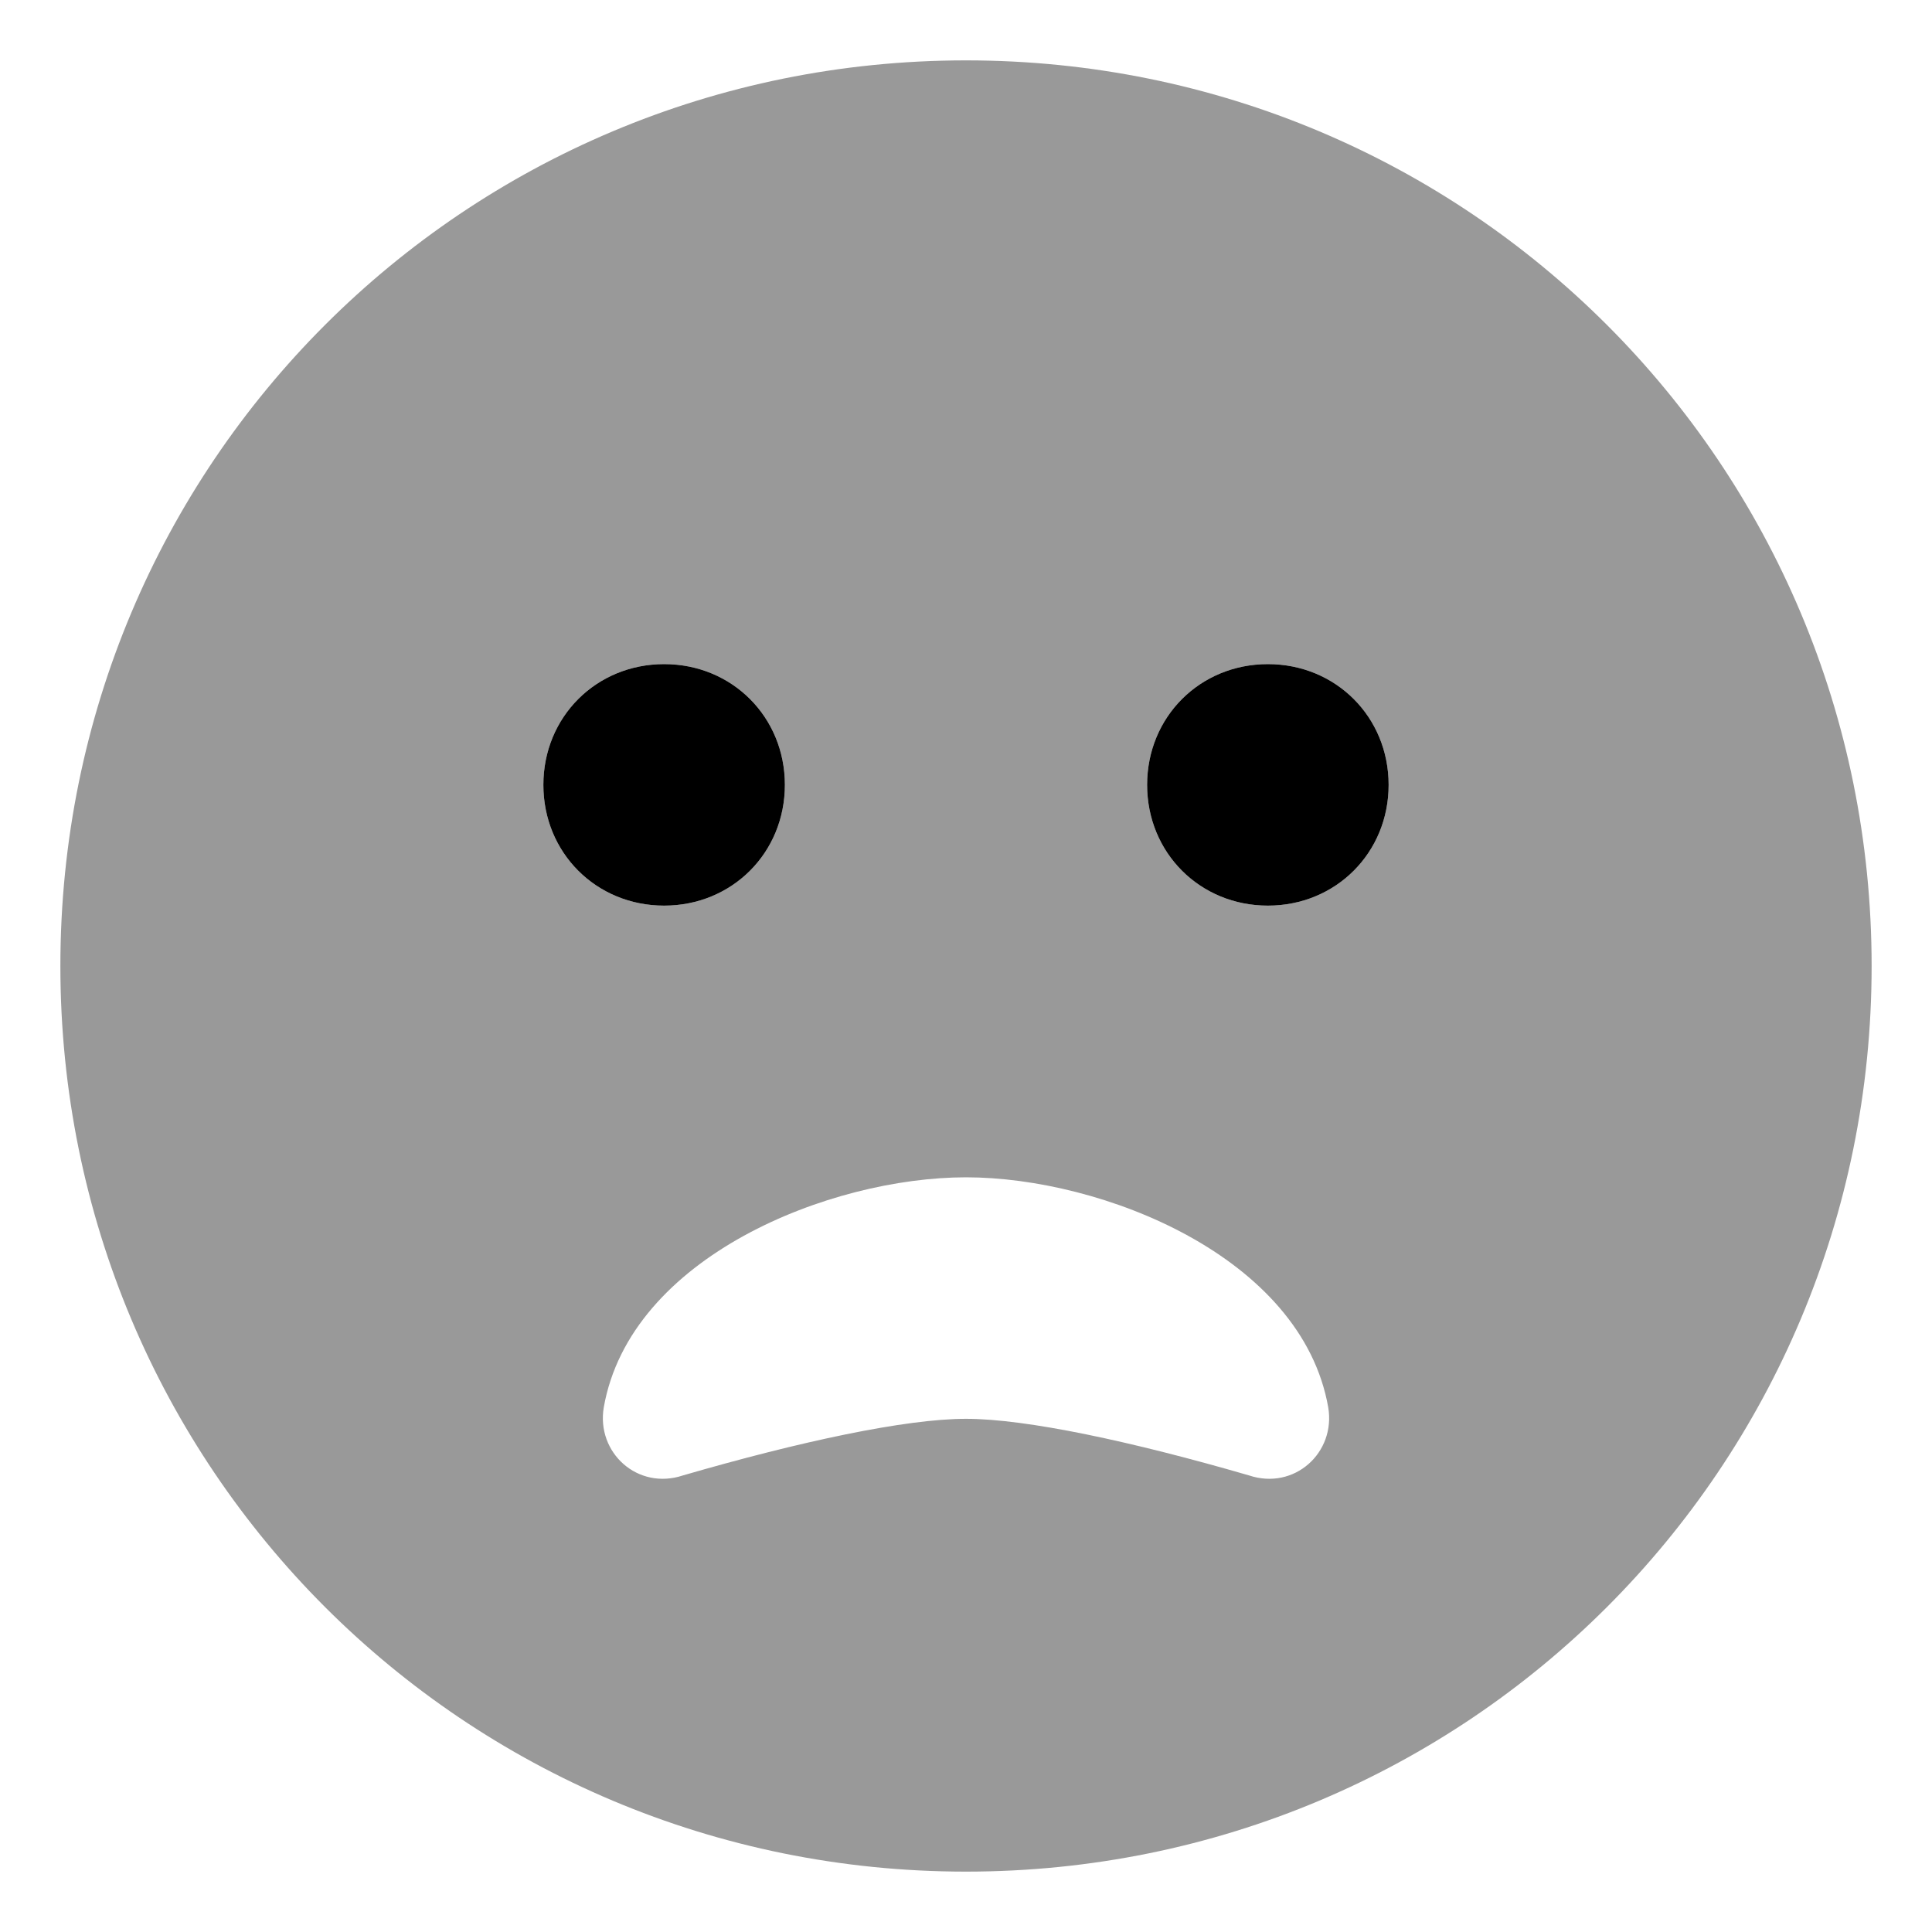 <svg xmlns="http://www.w3.org/2000/svg" viewBox="0 0 512 512"><!-- Font Awesome Pro 6.0.0-alpha1 by @fontawesome - https://fontawesome.com License - https://fontawesome.com/license (Commercial License) --><defs><style>.fa-secondary{opacity:.4}</style></defs><path d="M256 16C123 16 16 123 16 256C16 389 123 496 256 496S496 389 496 256C496 123 389 16 256 16ZM144 208C144 190 158 176 176 176C194 176 208 190 208 208S194 240 176 240C158 240 144 226 144 208ZM331 391C300 382 272 376 256 376S212 382 181 391C169 395 158 385 160 373C167 333 220 312 256 312S345 333 352 373C354 385 343 395 331 391ZM336 240C318 240 304 226 304 208S318 176 336 176C354 176 368 190 368 208S354 240 336 240Z" class="fa-secondary"/><path d="M176 176C158 176 144 190 144 208S158 240 176 240C194 240 208 226 208 208S194 176 176 176ZM336 176C318 176 304 190 304 208S318 240 336 240C354 240 368 226 368 208S354 176 336 176Z" class="fa-primary"/></svg>